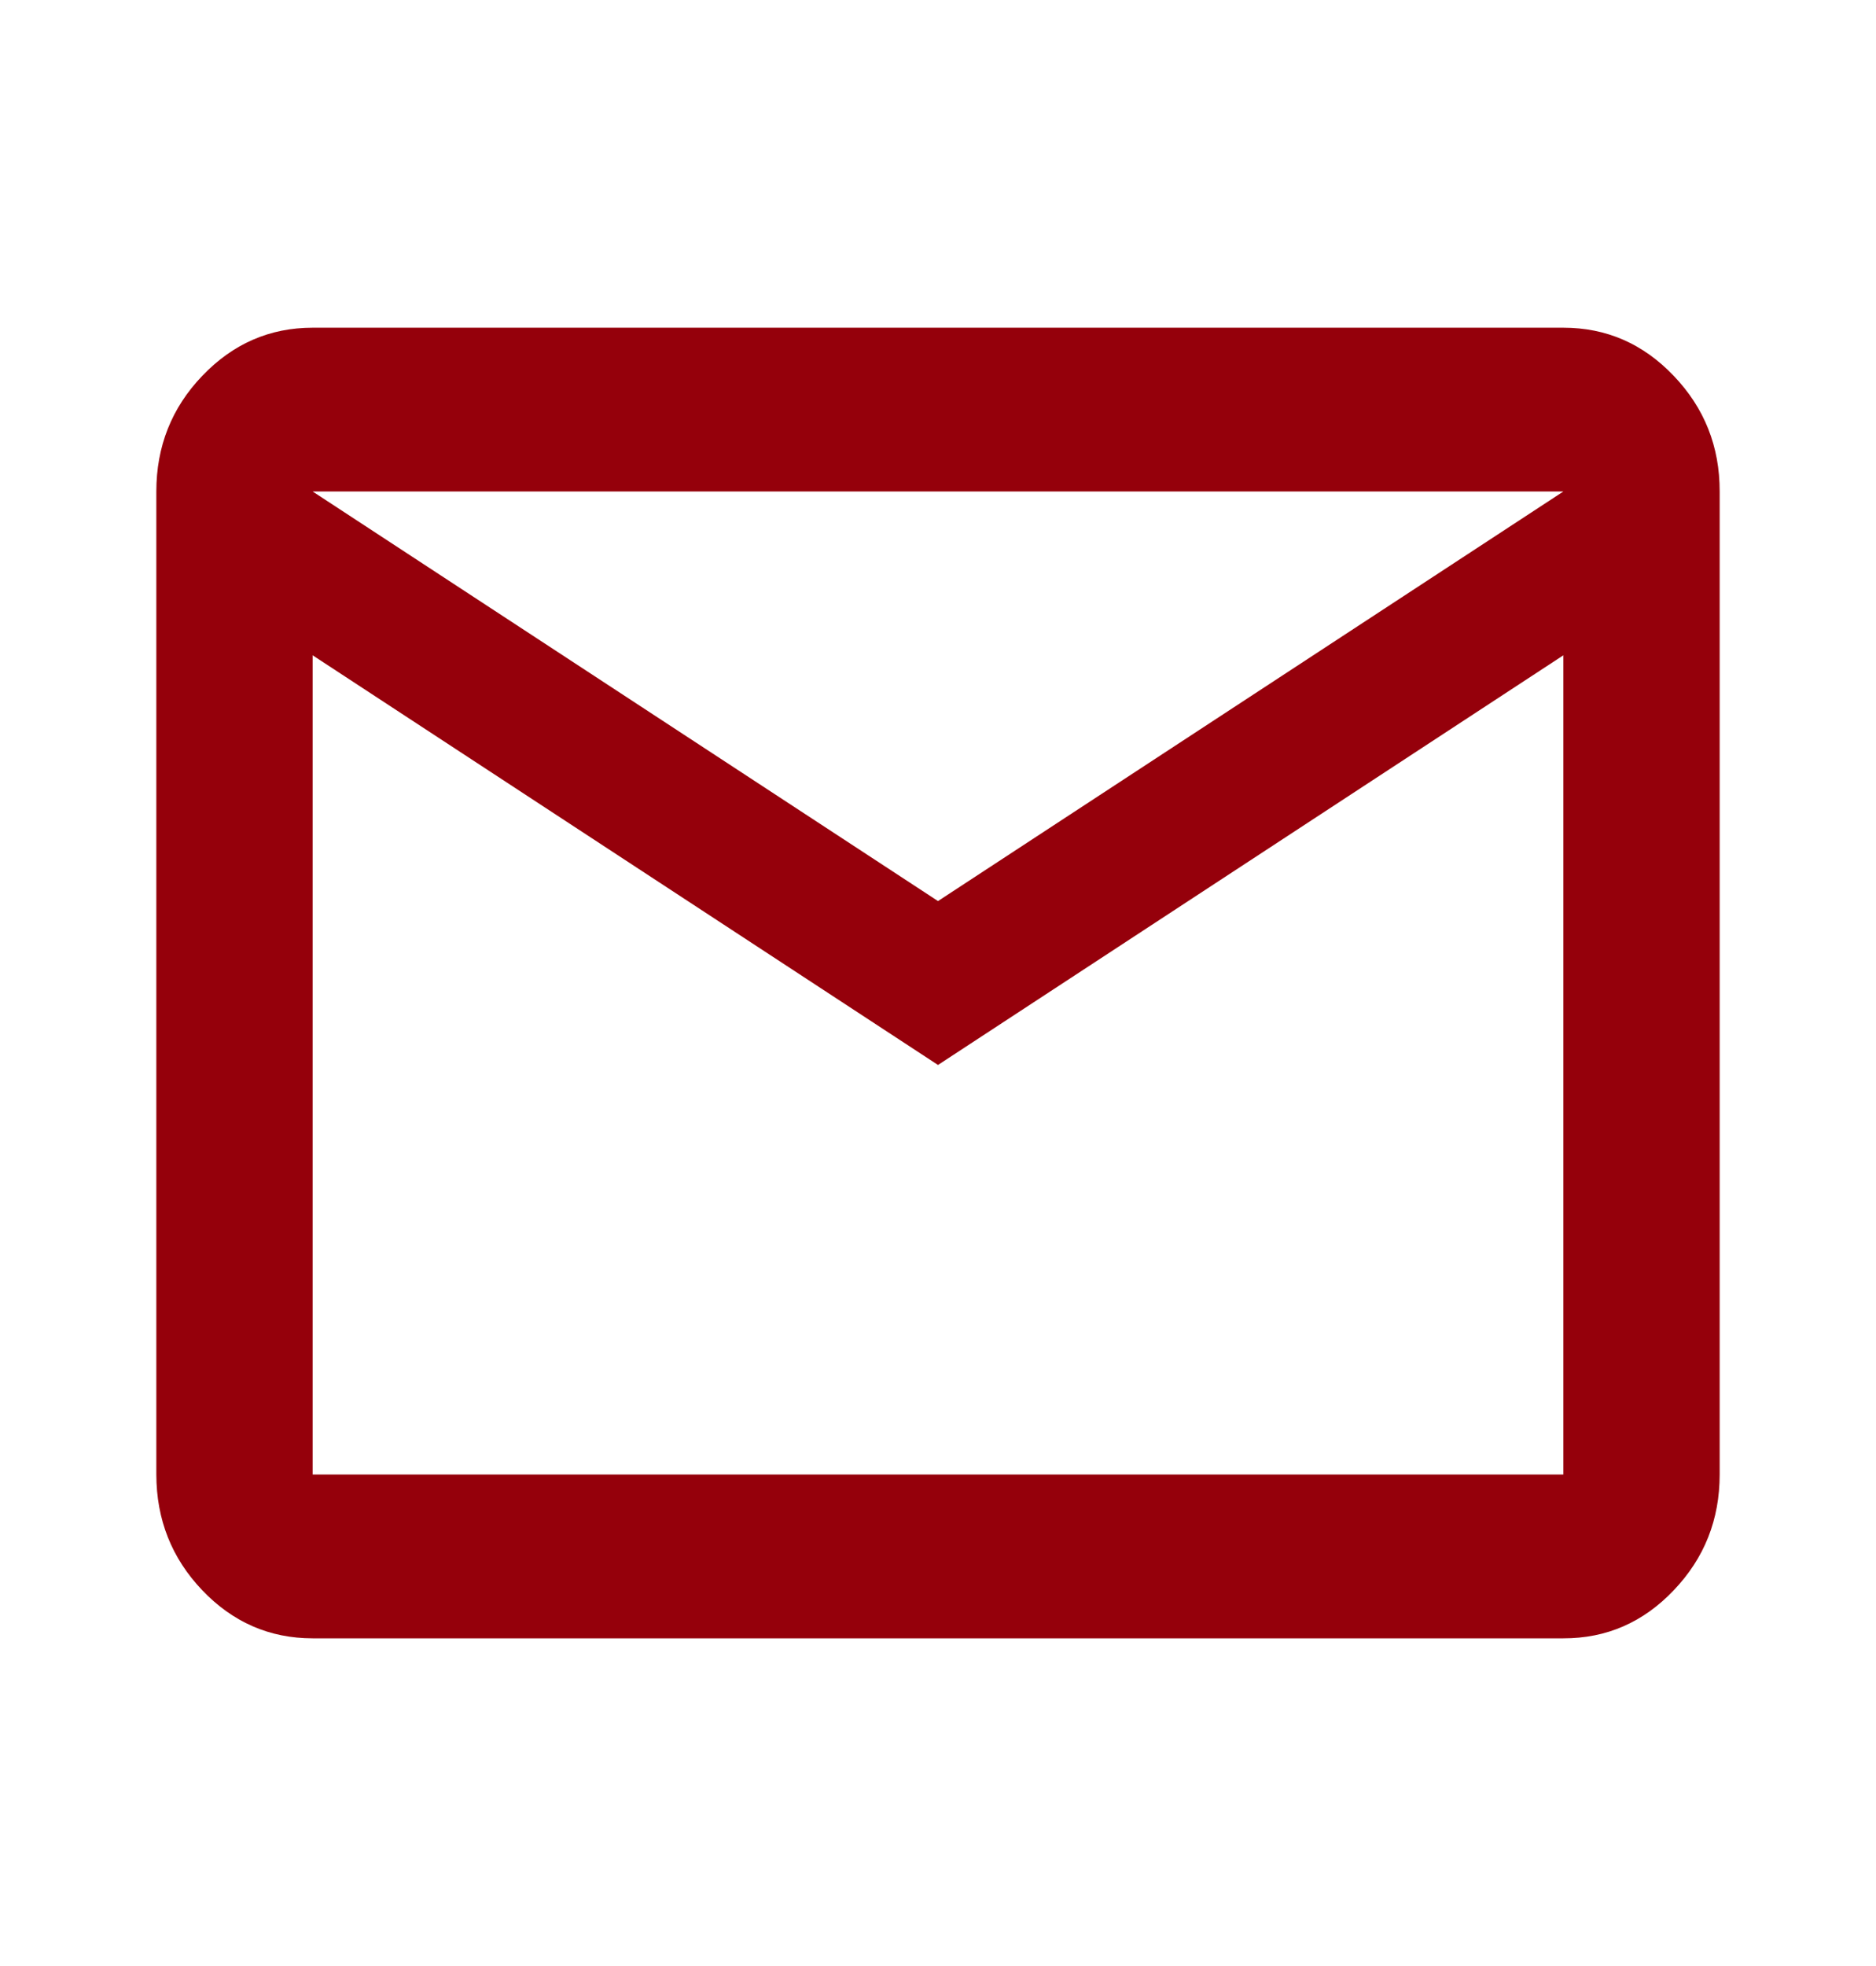 <svg width="21" height="22" viewBox="0 0 21 22" fill="none" xmlns="http://www.w3.org/2000/svg">
<path d="M3.5 18.333C3.019 18.333 2.607 18.154 2.264 17.795C1.922 17.436 1.751 17.005 1.75 16.5V5.5C1.75 4.996 1.921 4.564 2.264 4.206C2.607 3.847 3.019 3.667 3.5 3.667H17.5C17.981 3.667 18.393 3.846 18.736 4.206C19.079 4.565 19.251 4.996 19.25 5.5V16.5C19.25 17.004 19.079 17.436 18.736 17.795C18.394 18.155 17.982 18.334 17.5 18.333H3.5ZM10.5 11.917L3.5 7.333V16.5H17.5V7.333L10.5 11.917ZM10.5 10.083L17.5 5.5H3.5L10.5 10.083ZM3.5 7.333V5.5V16.5V7.333Z" fill="#95000B"/>
</svg>
